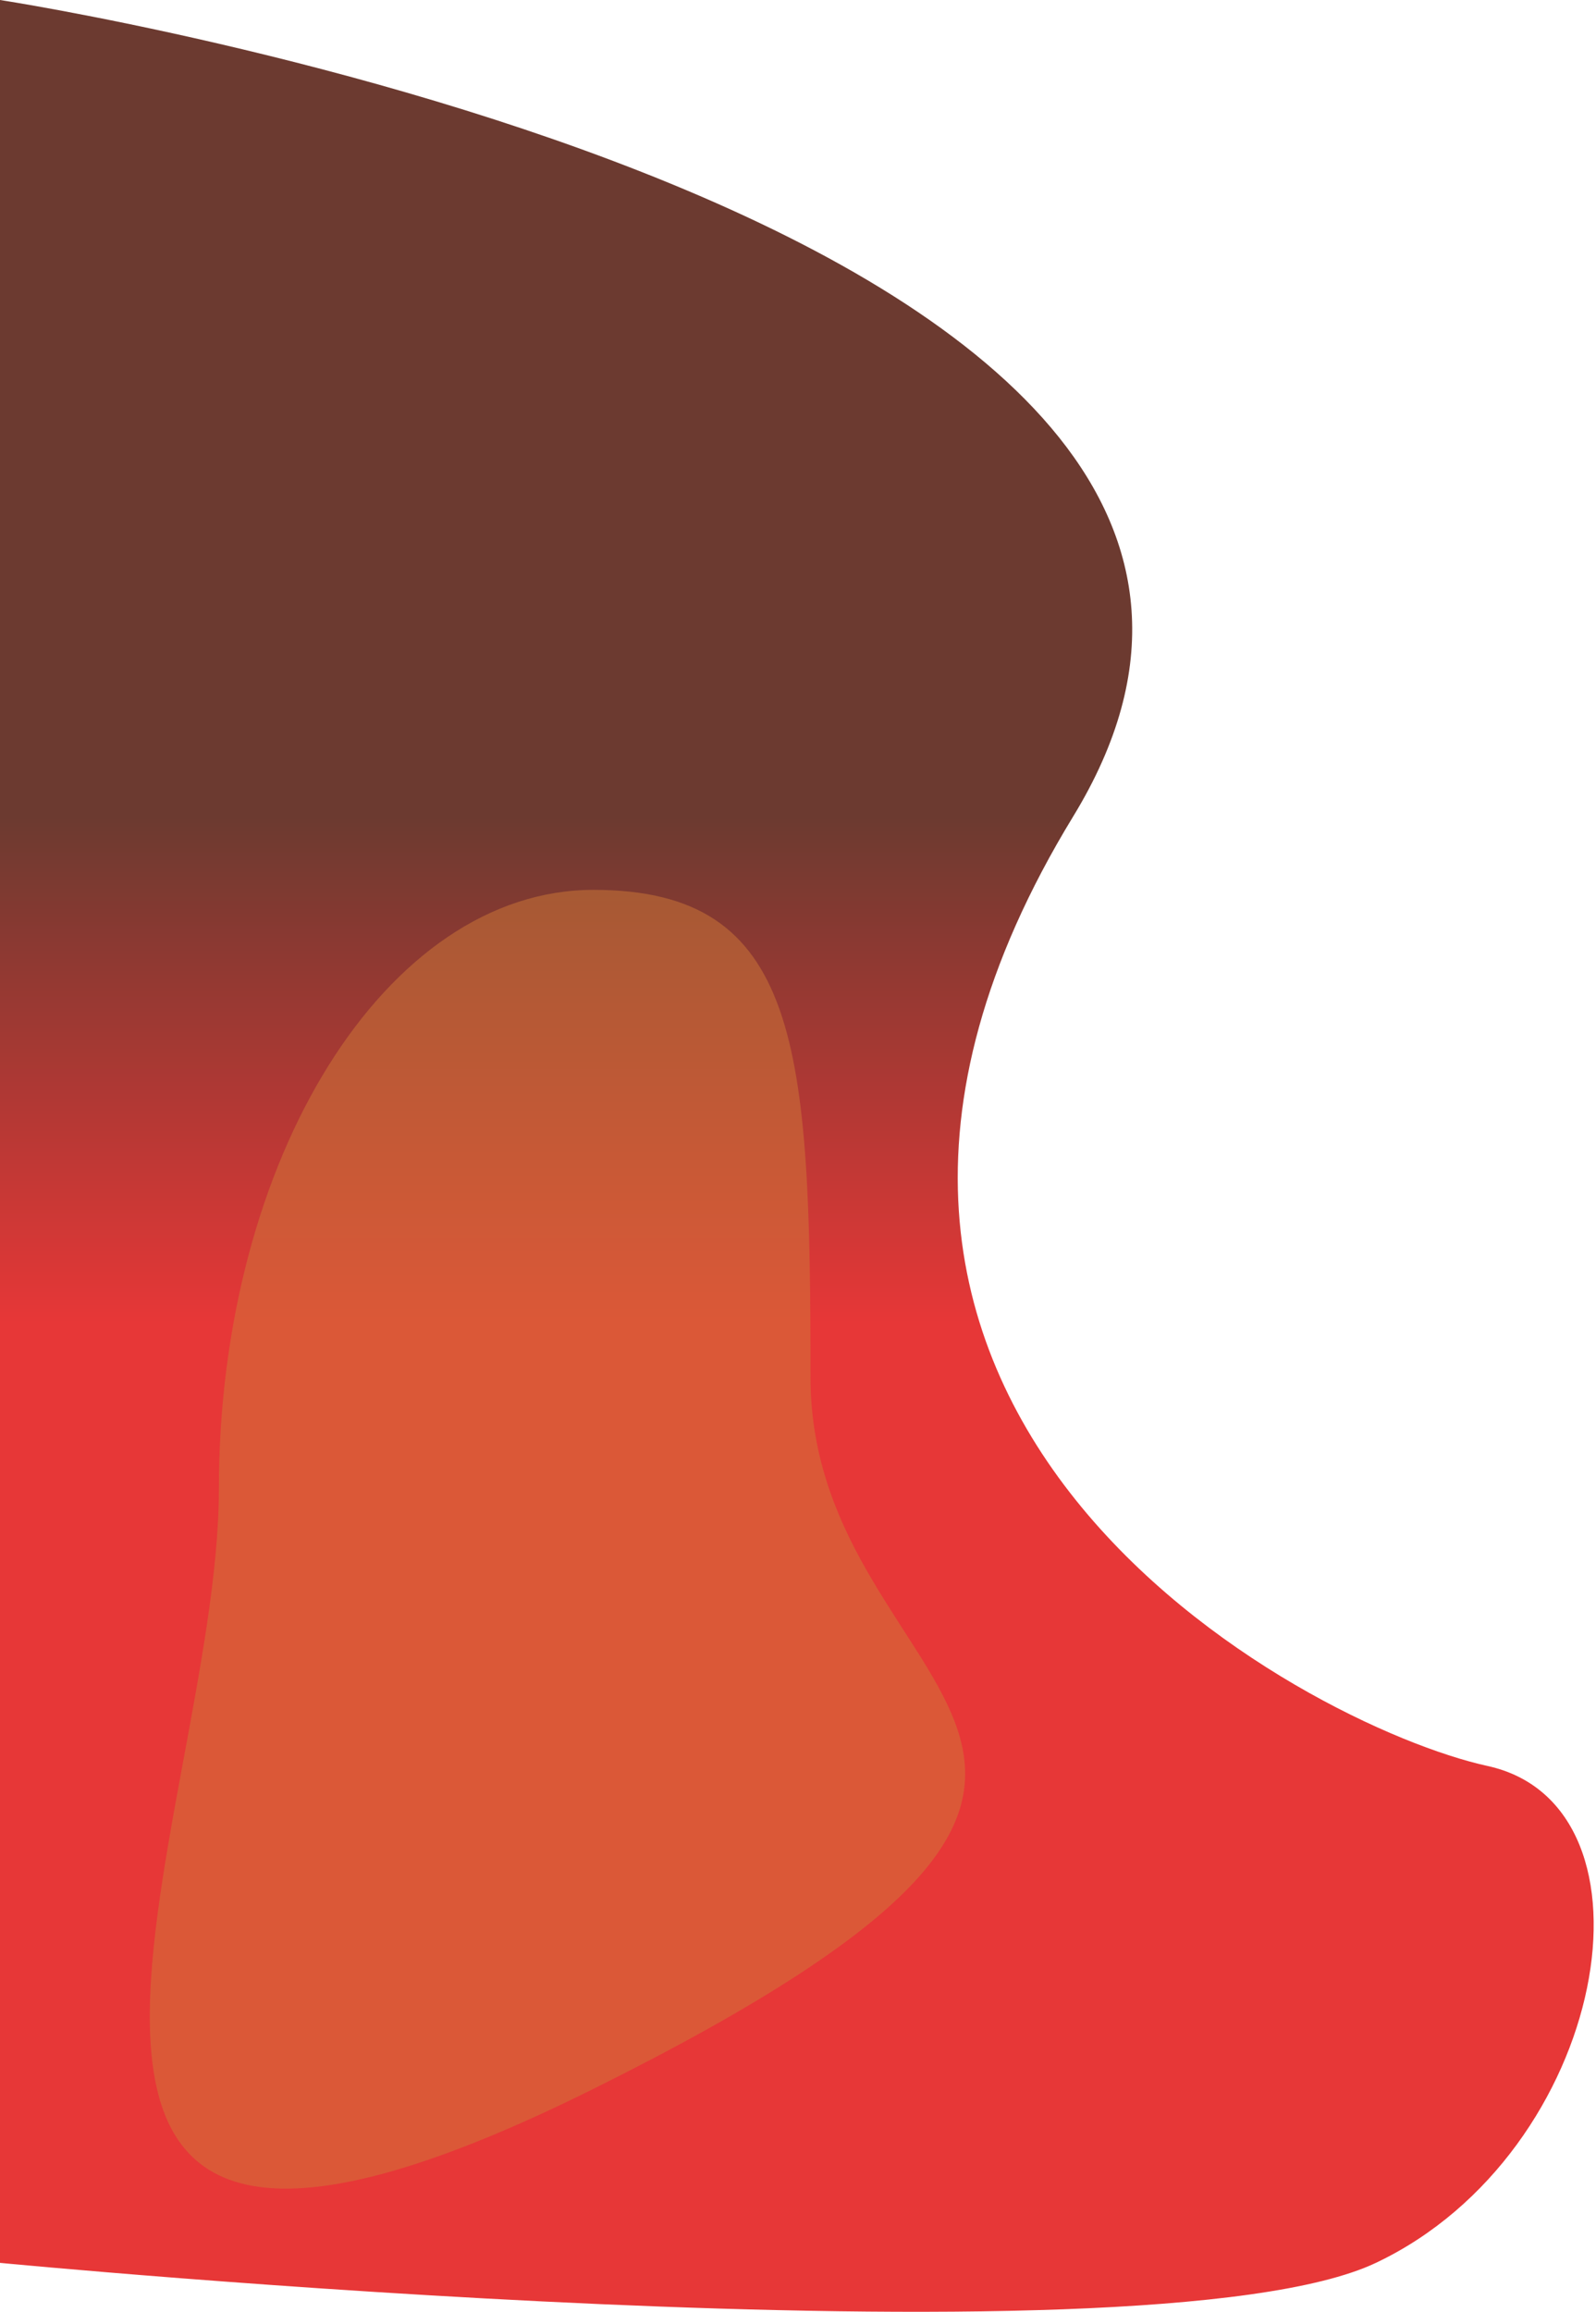 <svg width="522" height="756" viewBox="0 0 522 756" fill="none" xmlns="http://www.w3.org/2000/svg">
<path d="M0 0C0 0 470 71.999 351 267C232 462.001 427 564.499 486.5 577.499C546 590.499 526 704 450 740C374 776.001 0 740 0 740V0Z" fill="url(#paint0_linear_459_240)"/>
<path opacity="0.5" d="M71.585 487.051C71.585 595.326 -28.915 794.007 194.085 683.101C417.085 572.195 265.085 558.649 265.085 450.373C265.085 342.097 261.74 291 194.085 291C126.431 291 71.585 378.775 71.585 487.051Z" fill="#D07A39"/>
<defs>
<linearGradient id="paint0_linear_459_240" x1="227.507" y1="-9.56" x2="227.507" y2="605.307" gradientUnits="userSpaceOnUse">
<stop offset="0.45" stop-color="#6C3A30"/>
<stop offset="0.719" stop-color="#E73737"/>
</linearGradient>
</defs>
</svg>
